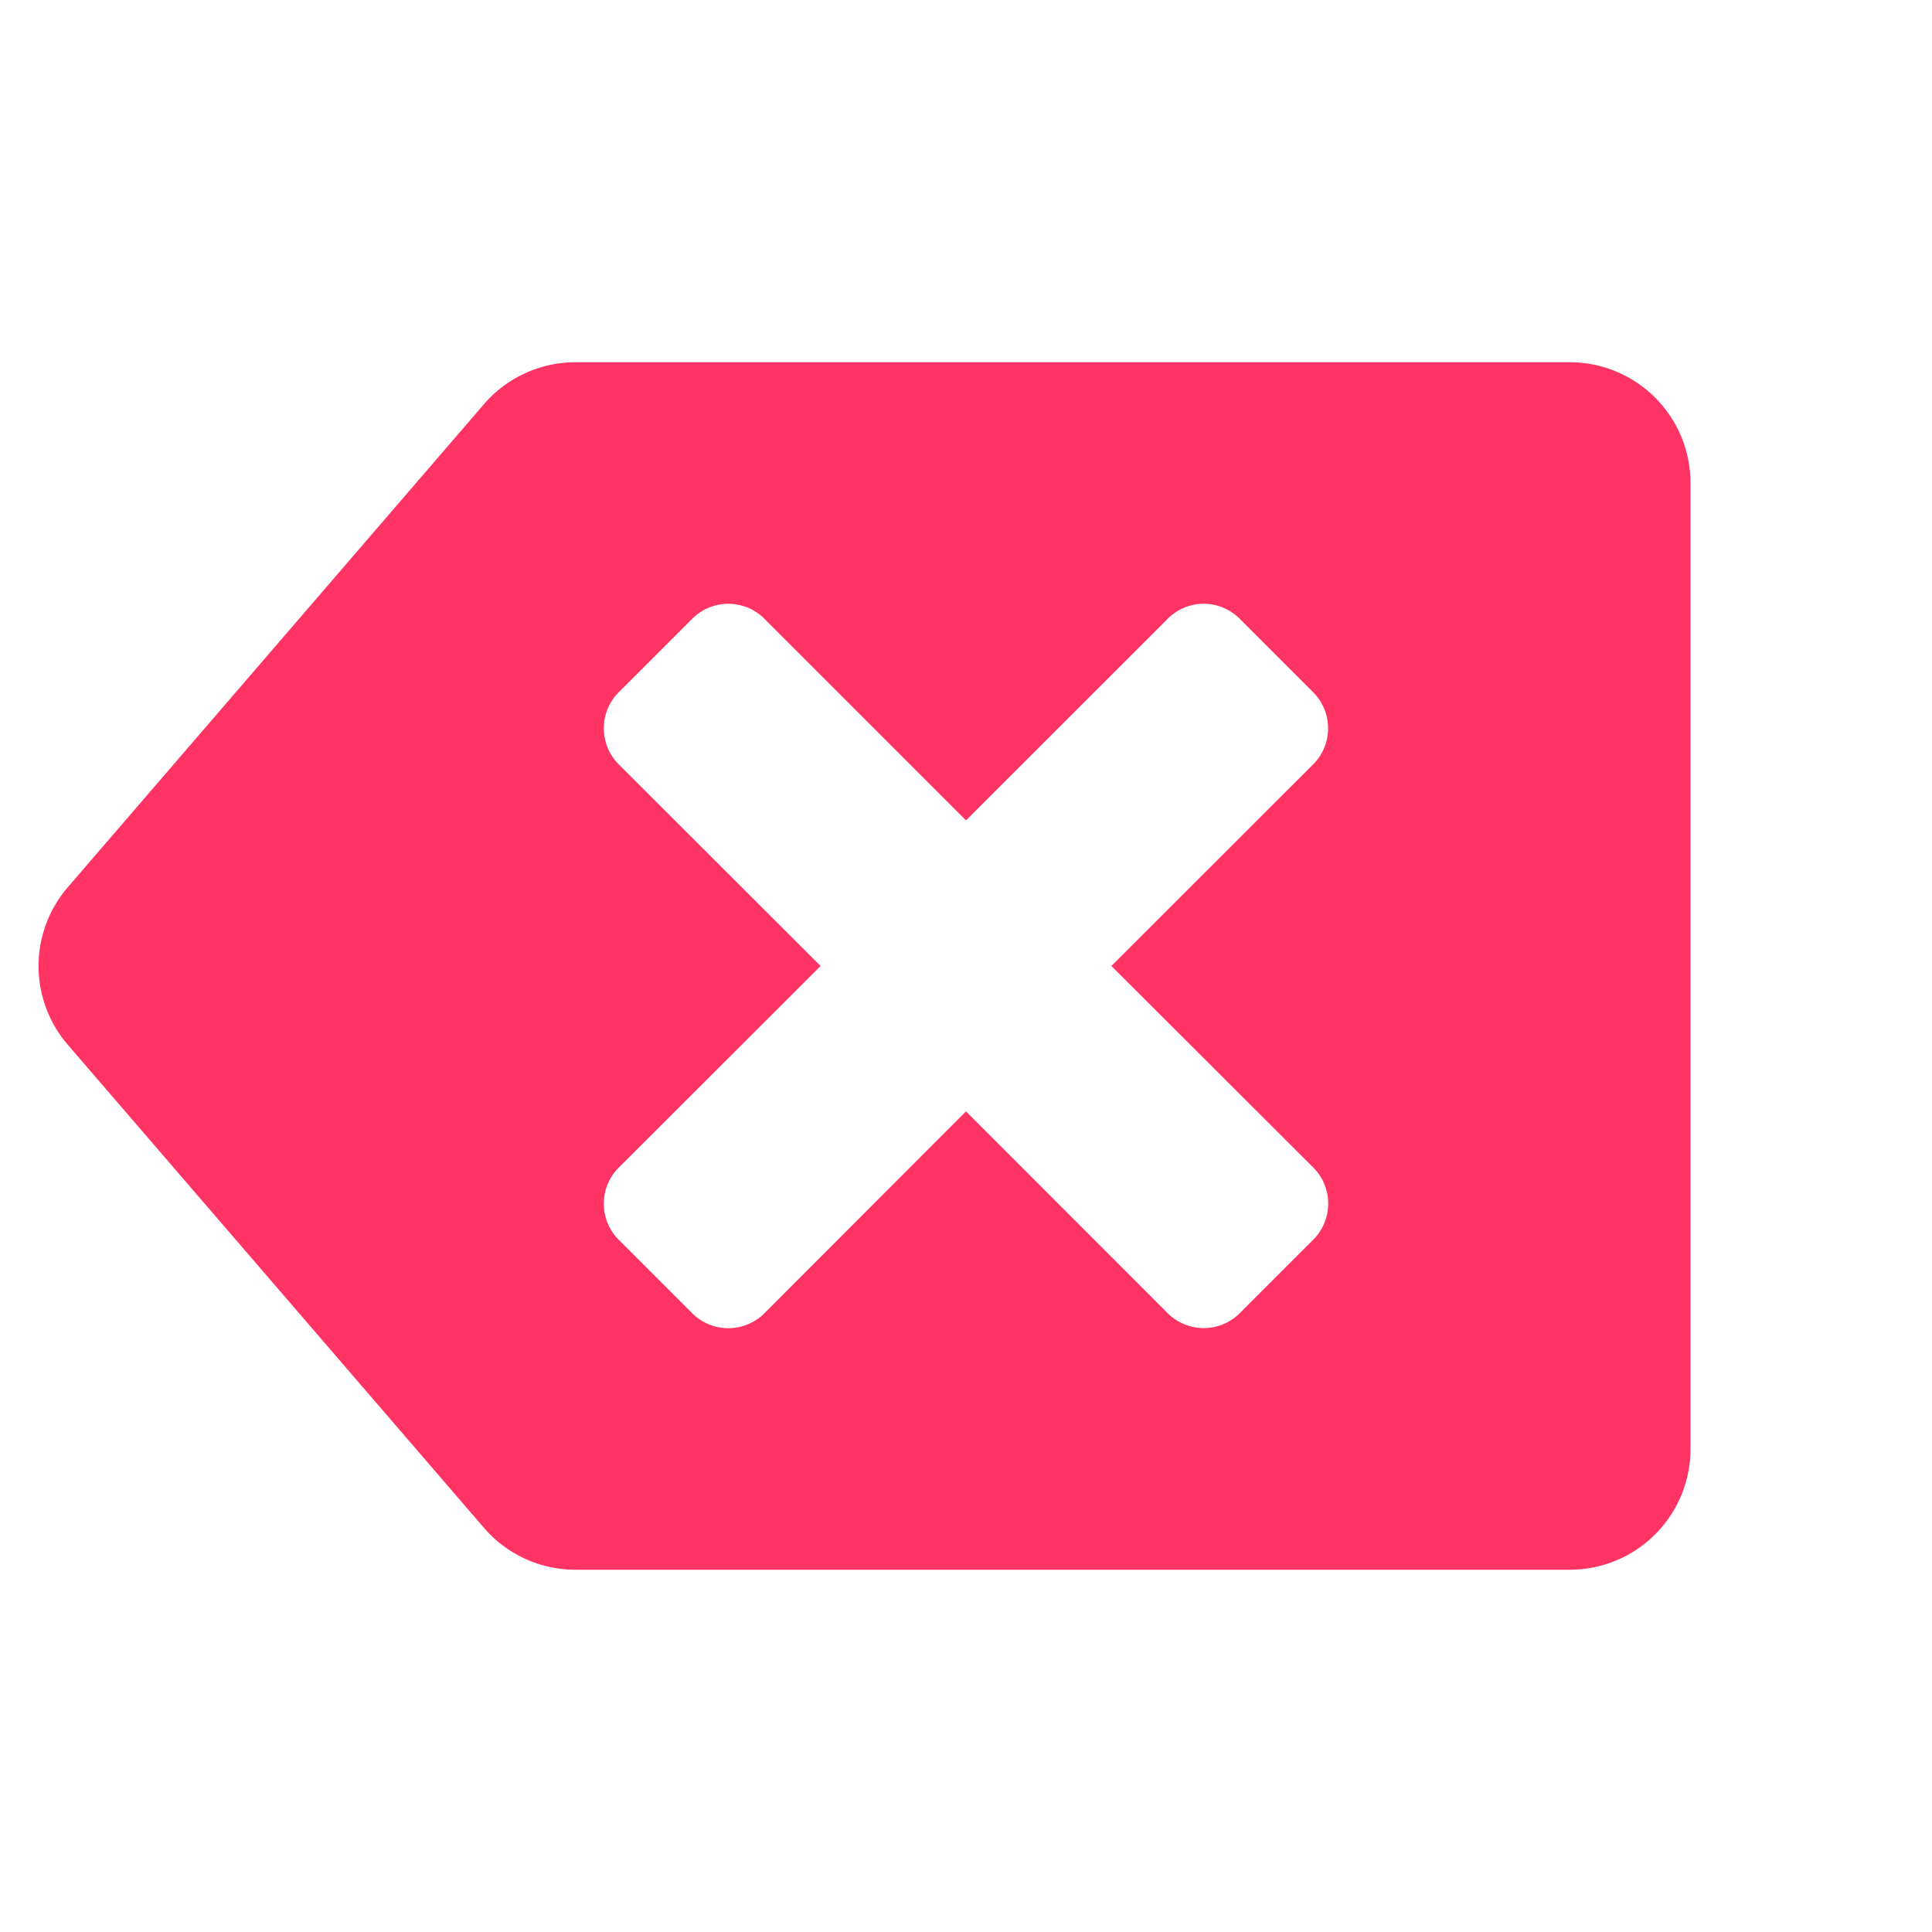 <?xml version="1.0" encoding="utf-8"?>
<svg xmlns="http://www.w3.org/2000/svg" width="16" height="16" viewBox="0 0 16 16">
    <path fill="#FF3465" fill-rule="nonzero" d="M13 3a1 1 0 0 1 1 1v8a1 1 0 0 1-1 1H4.766a1 1 0 0 1-.758-.347l-3.446-4a1 1 0 0 1 0-1.306l3.446-4A1 1 0 0 1 4.766 3H13zM9.969 5a.423.423 0 0 0-.308.134L8 6.794l-1.66-1.66a.423.423 0 0 0-.617 0l-.59.59a.423.423 0 0 0 0 .615L6.796 8 5.134 9.66a.423.423 0 0 0 0 .617l.59.59a.423.423 0 0 0 .615 0L8 9.204l1.66 1.661a.423.423 0 0 0 .617 0l.59-.59a.423.423 0 0 0 0-.615L9.204 8l1.661-1.66a.423.423 0 0 0 0-.617l-.59-.59A.423.423 0 0 0 9.97 5z"/>
</svg>
